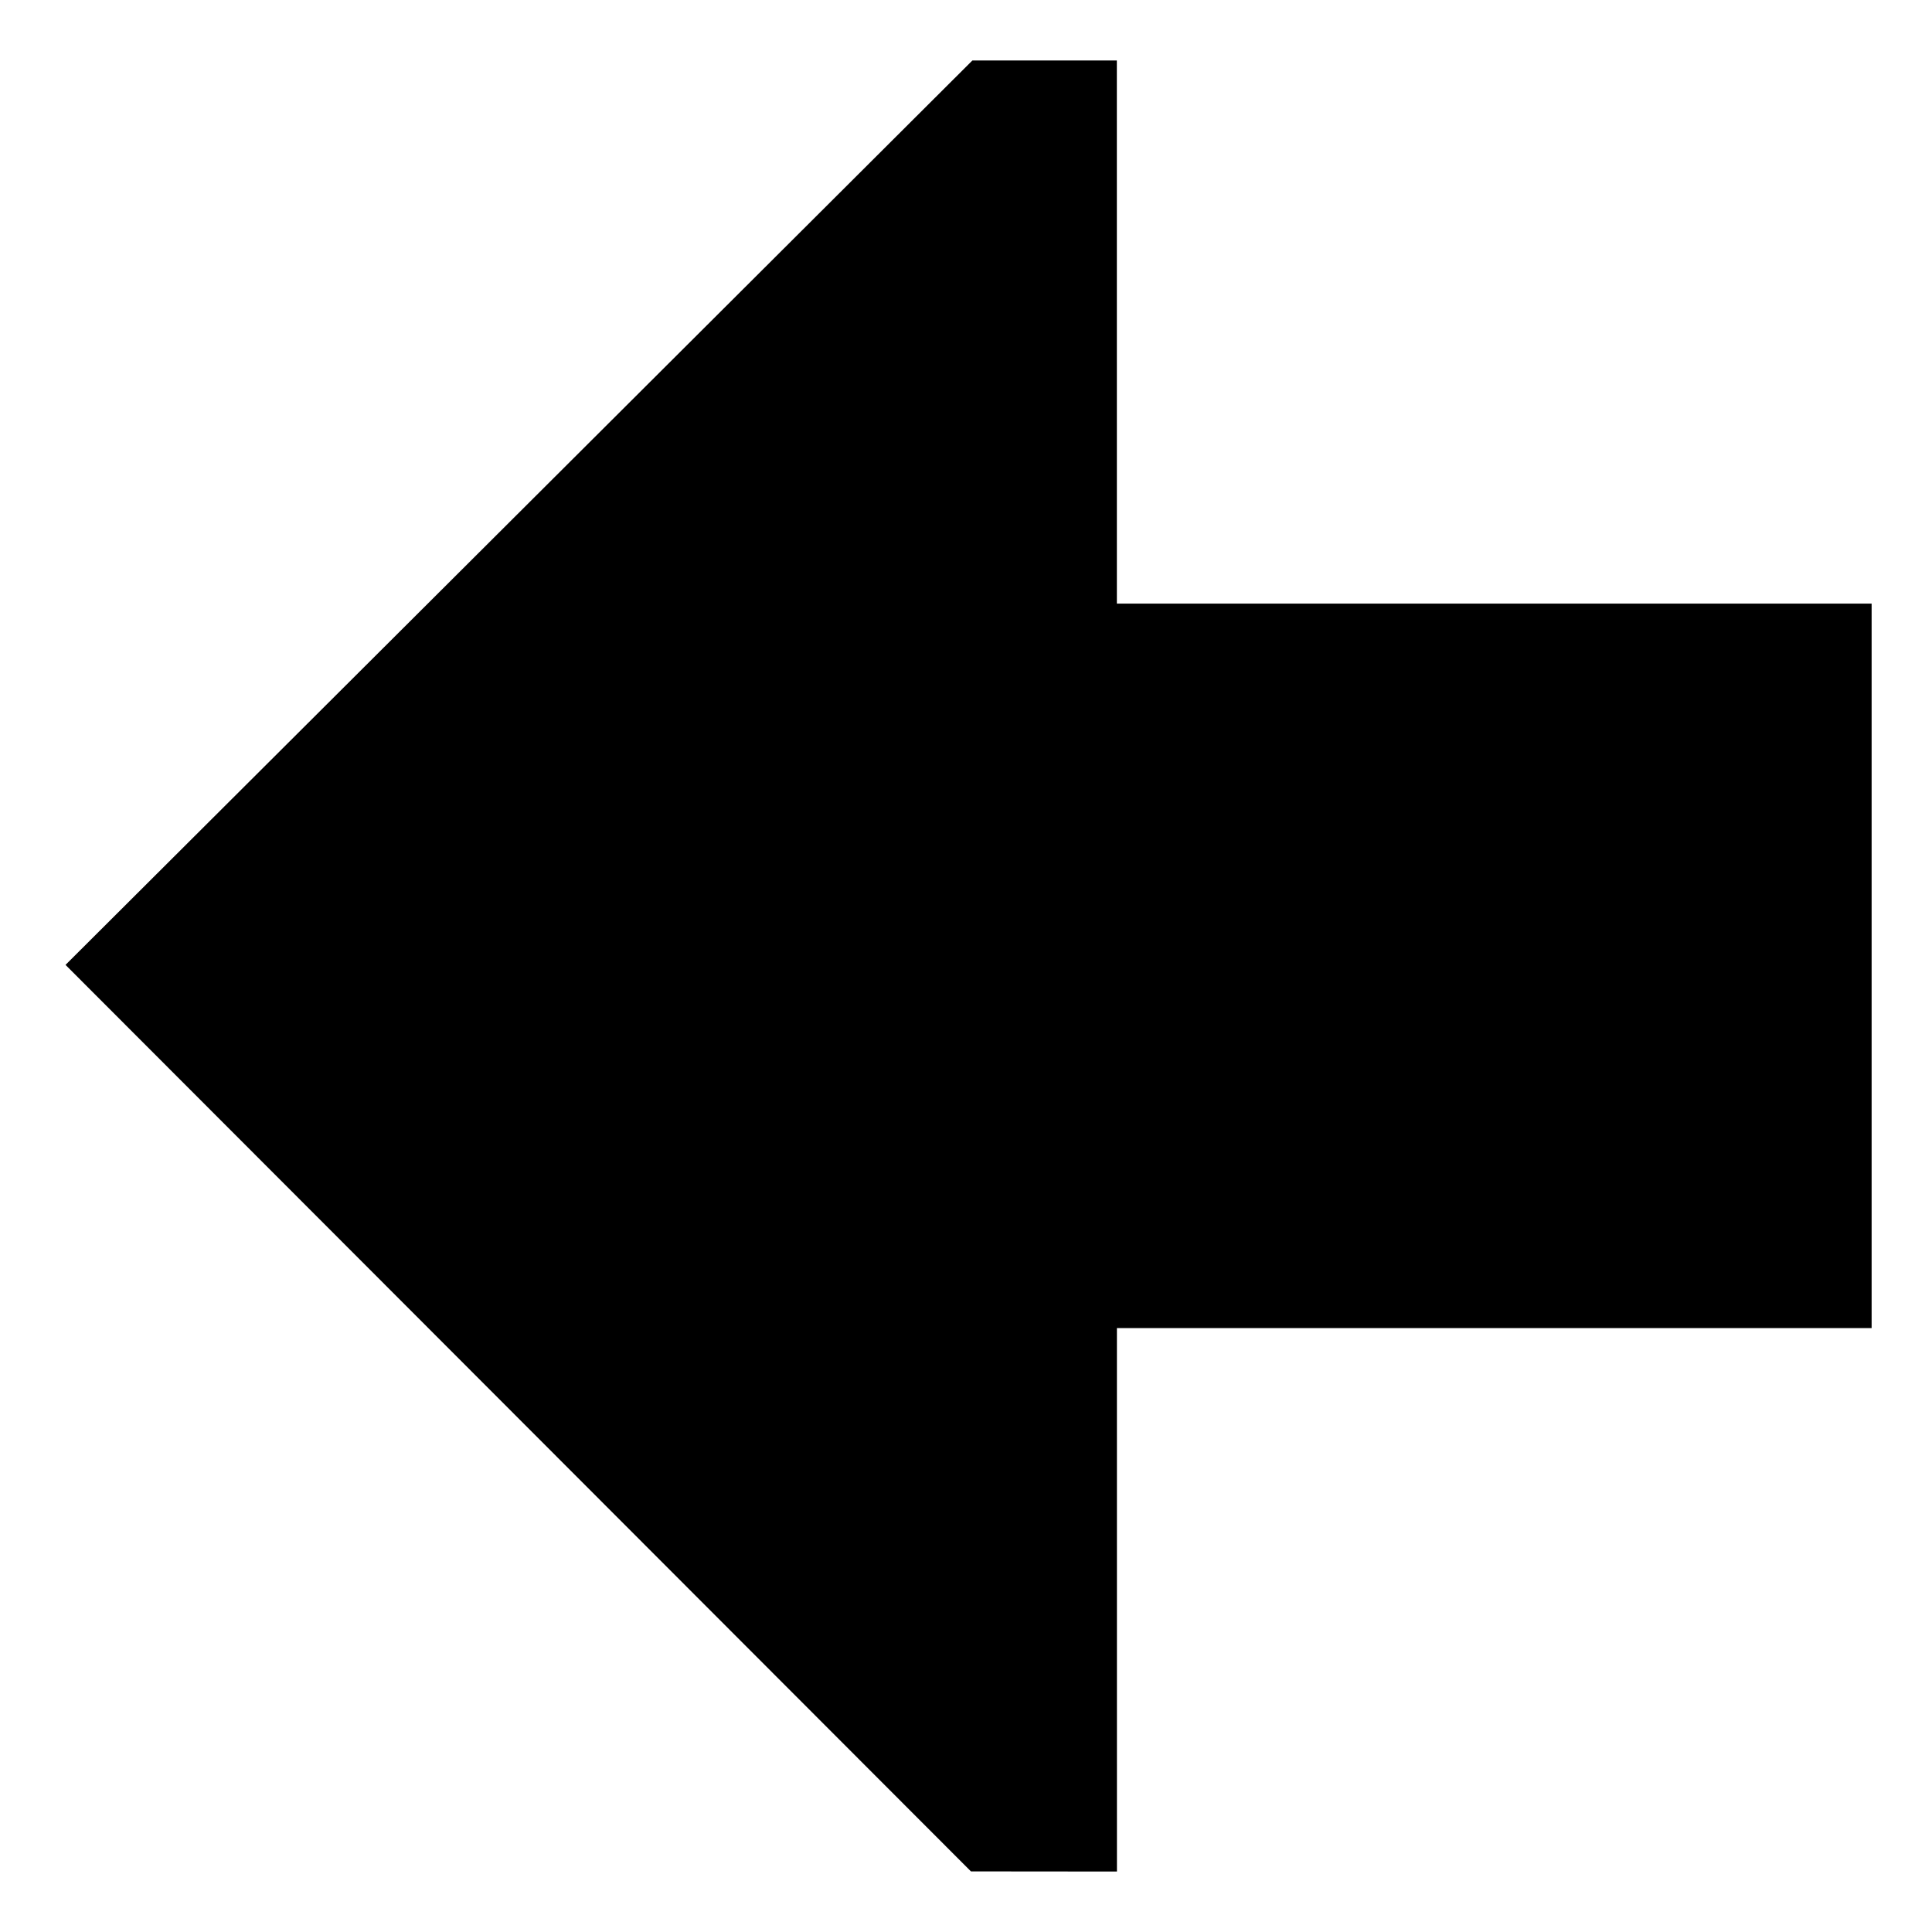 <svg id="export" xmlns="http://www.w3.org/2000/svg" viewBox="0 0 512 512">
  <defs>
    <style>
      .cls-1 {
        fill: currentColor;
      }
    </style>
  </defs>
  <title>arrow-thick-left</title>
  <polygon class="cls-1" points="496 159.961 295.983 159.961 295.976 16.024 257.698 16.024 17.364 255.706 257.313 495.941 296.001 495.976 295.993 351.961 496 351.961 496 159.961"/>
</svg>
